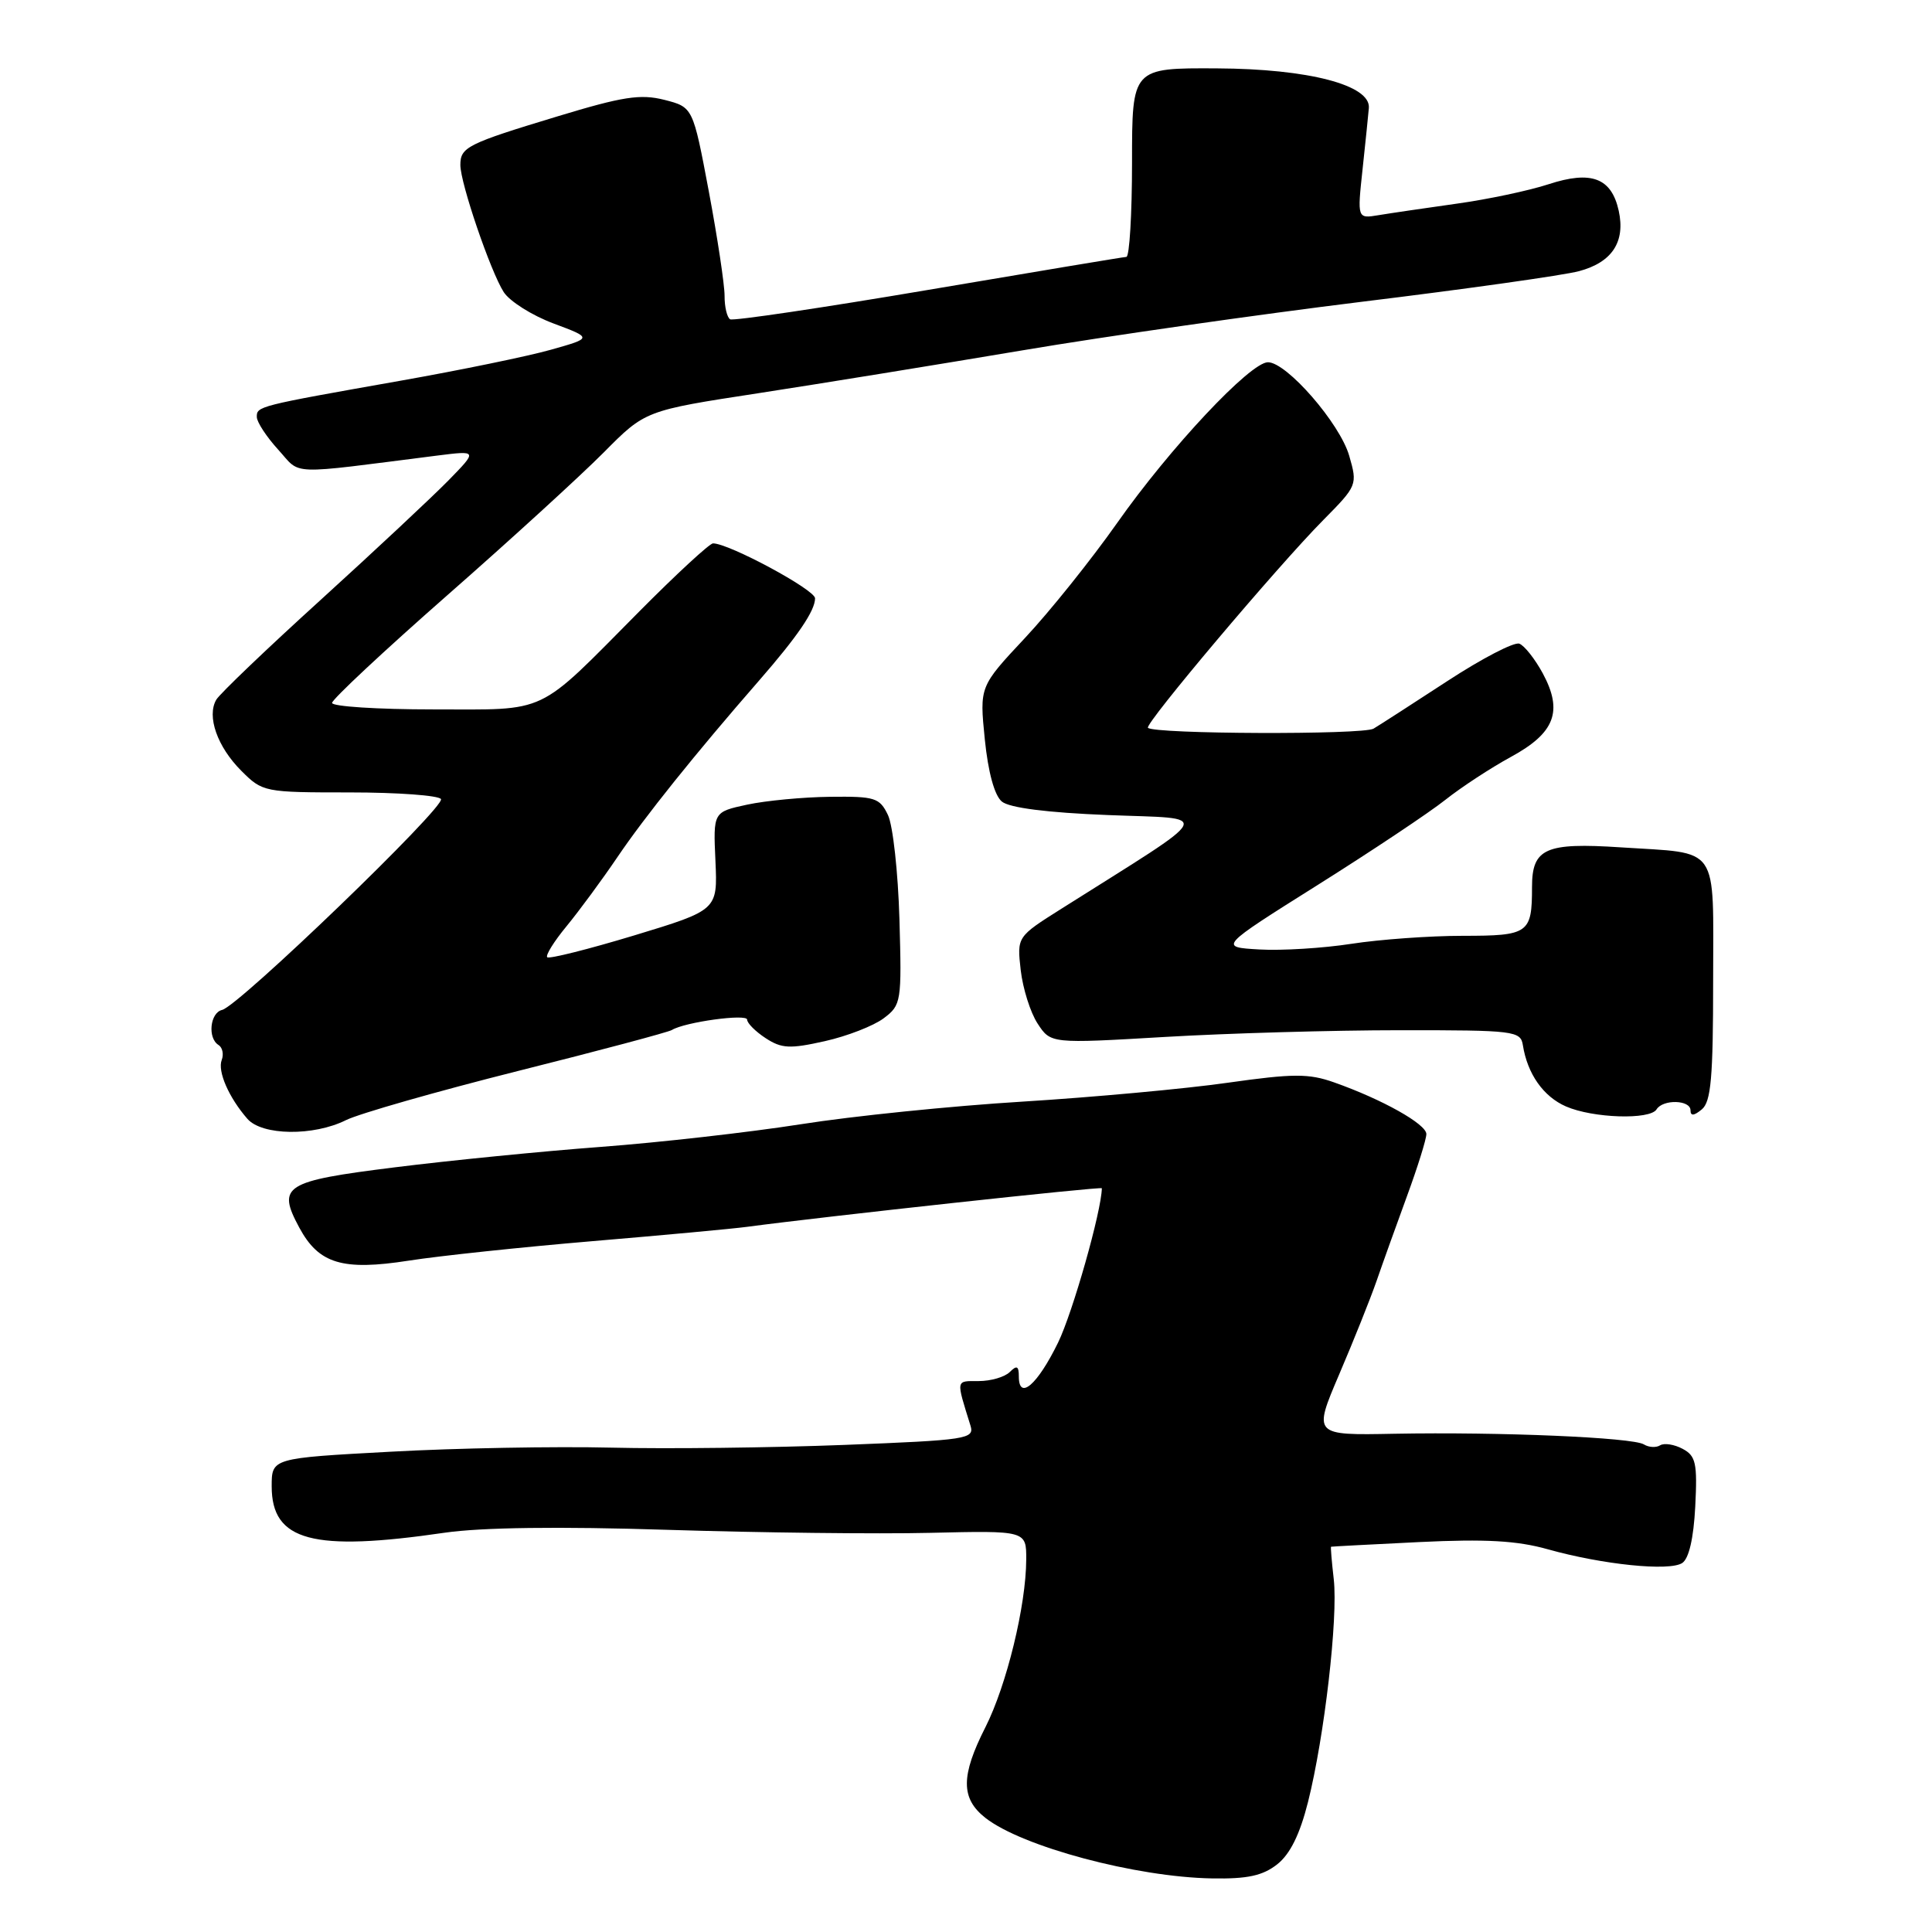 <?xml version="1.0" encoding="UTF-8" standalone="no"?>
<!DOCTYPE svg PUBLIC "-//W3C//DTD SVG 1.1//EN" "http://www.w3.org/Graphics/SVG/1.1/DTD/svg11.dtd" >
<svg xmlns="http://www.w3.org/2000/svg" xmlns:xlink="http://www.w3.org/1999/xlink" version="1.1" viewBox="0 0 256 256">
 <g >
 <path fill="currentColor"
d=" M 169.24 247.03 C 170.95 245.68 172.24 243.06 173.32 238.77 C 175.49 230.13 177.31 214.41 176.73 209.26 C 176.46 206.92 176.30 204.98 176.37 204.95 C 176.44 204.92 181.72 204.64 188.10 204.33 C 196.83 203.91 201.03 204.14 205.10 205.29 C 212.34 207.32 221.18 208.23 222.90 207.11 C 223.79 206.53 224.41 203.85 224.63 199.62 C 224.92 193.88 224.71 192.91 222.96 191.98 C 221.86 191.39 220.52 191.18 219.98 191.51 C 219.44 191.85 218.47 191.79 217.82 191.39 C 216.33 190.47 198.75 189.72 184.75 189.98 C 174.00 190.19 174.00 190.19 177.45 182.11 C 179.35 177.67 181.57 172.12 182.39 169.77 C 183.20 167.42 185.02 162.35 186.43 158.50 C 187.84 154.66 189.00 150.95 189.00 150.27 C 189.00 148.95 183.15 145.67 176.77 143.42 C 173.41 142.23 171.37 142.24 162.67 143.47 C 157.08 144.27 144.85 145.39 135.50 145.97 C 126.15 146.54 112.92 147.89 106.10 148.97 C 99.27 150.04 87.35 151.39 79.60 151.97 C 71.84 152.55 59.56 153.77 52.29 154.68 C 37.64 156.51 36.67 157.12 39.66 162.67 C 42.24 167.46 45.38 168.41 54.17 167.04 C 58.20 166.41 69.15 165.25 78.50 164.46 C 87.85 163.67 97.08 162.82 99.00 162.56 C 109.24 161.19 146.00 157.19 146.00 157.45 C 145.95 160.49 142.14 173.92 140.20 177.90 C 137.46 183.51 135.00 185.63 135.00 182.38 C 135.00 181.00 134.73 180.87 133.80 181.80 C 133.14 182.46 131.29 183.00 129.68 183.00 C 126.61 183.00 126.67 182.71 128.59 188.89 C 129.14 190.67 128.22 190.82 111.84 191.46 C 102.30 191.83 88.42 192.00 81.00 191.82 C 73.58 191.64 60.41 191.88 51.75 192.36 C 36.00 193.21 36.00 193.21 36.00 196.95 C 36.00 204.20 41.43 205.65 58.94 203.09 C 63.79 202.39 74.08 202.25 88.44 202.71 C 100.57 203.09 116.24 203.28 123.25 203.11 C 136.00 202.81 136.00 202.81 135.98 206.66 C 135.96 212.75 133.38 223.31 130.58 228.85 C 127.30 235.31 127.30 238.30 130.56 240.87 C 135.42 244.69 150.52 248.73 160.62 248.90 C 165.30 248.98 167.32 248.54 169.24 247.03 Z  M 45.85 148.42 C 47.59 147.56 57.83 144.63 68.60 141.92 C 79.37 139.22 88.56 136.77 89.03 136.48 C 90.73 135.43 99.00 134.29 99.00 135.11 C 99.00 135.57 100.10 136.68 101.45 137.56 C 103.56 138.94 104.66 139.00 109.29 137.96 C 112.25 137.30 115.76 135.93 117.09 134.93 C 119.43 133.17 119.49 132.76 119.18 121.80 C 119.00 115.59 118.32 109.38 117.66 108.00 C 116.56 105.70 115.94 105.51 109.98 105.58 C 106.42 105.62 101.47 106.09 99.00 106.62 C 94.50 107.59 94.50 107.59 94.80 114.09 C 95.09 120.59 95.09 120.59 84.03 123.95 C 77.94 125.79 72.76 127.09 72.51 126.84 C 72.26 126.59 73.41 124.74 75.07 122.73 C 76.73 120.71 79.76 116.60 81.80 113.59 C 85.38 108.29 92.12 99.88 100.58 90.18 C 105.69 84.32 108.00 80.92 108.00 79.28 C 108.00 78.14 96.59 72.00 94.48 72.00 C 94.03 72.00 89.63 76.06 84.70 81.03 C 70.92 94.92 72.85 94.00 57.37 94.00 C 50.01 94.00 44.00 93.61 44.00 93.14 C 44.00 92.67 50.86 86.26 59.25 78.89 C 67.64 71.53 76.97 63.00 80.00 59.95 C 85.50 54.40 85.50 54.40 100.50 52.10 C 108.75 50.83 124.50 48.27 135.50 46.42 C 146.50 44.56 166.75 41.67 180.50 39.98 C 194.25 38.30 207.18 36.48 209.23 35.93 C 213.61 34.76 215.39 32.05 214.49 27.93 C 213.53 23.57 210.86 22.56 205.20 24.41 C 202.61 25.26 197.12 26.42 193.00 26.99 C 188.88 27.57 184.23 28.25 182.67 28.51 C 179.84 28.98 179.84 28.98 180.55 22.40 C 180.94 18.78 181.31 15.14 181.38 14.31 C 181.63 11.27 173.37 9.12 161.25 9.06 C 150.00 9.00 150.00 9.00 150.00 21.50 C 150.00 28.38 149.66 34.02 149.25 34.04 C 148.84 34.06 137.03 36.03 123.00 38.41 C 108.97 40.79 97.16 42.54 96.75 42.31 C 96.34 42.07 96.00 40.67 96.01 39.19 C 96.01 37.71 95.07 31.48 93.92 25.35 C 91.82 14.20 91.82 14.20 88.03 13.23 C 84.86 12.43 82.53 12.79 73.87 15.42 C 61.91 19.04 61.00 19.50 61.00 21.86 C 61.00 24.28 65.01 36.01 66.75 38.71 C 67.54 39.93 70.50 41.80 73.34 42.86 C 78.50 44.79 78.50 44.79 73.00 46.34 C 69.97 47.20 60.98 49.05 53.00 50.46 C 34.12 53.80 34.00 53.83 34.03 55.27 C 34.05 55.95 35.32 57.89 36.87 59.59 C 39.98 63.00 37.81 62.92 57.90 60.37 C 63.30 59.69 63.30 59.69 59.40 63.68 C 57.25 65.87 49.65 72.98 42.50 79.48 C 35.35 85.97 29.12 91.93 28.66 92.71 C 27.37 94.91 28.79 98.95 31.97 102.13 C 34.80 104.96 35.01 105.00 46.36 105.00 C 52.70 105.00 58.13 105.40 58.43 105.88 C 59.05 106.89 31.61 133.33 29.43 133.82 C 27.83 134.19 27.48 137.56 28.96 138.47 C 29.48 138.80 29.67 139.69 29.38 140.45 C 28.80 141.95 30.32 145.43 32.78 148.25 C 34.73 150.48 41.55 150.57 45.85 148.42 Z  M 219.50 147.00 C 220.35 145.63 224.00 145.73 224.00 147.12 C 224.00 147.90 224.46 147.86 225.50 147.00 C 226.72 145.99 227.00 142.78 227.00 129.98 C 227.00 111.67 228.03 113.15 214.78 112.28 C 204.77 111.62 203.00 112.41 203.00 117.54 C 203.00 123.69 202.56 124.00 193.83 124.00 C 189.46 124.00 182.82 124.48 179.07 125.06 C 175.33 125.64 169.84 125.98 166.88 125.81 C 161.50 125.50 161.50 125.50 174.59 117.27 C 181.79 112.74 189.41 107.66 191.52 105.98 C 193.64 104.30 197.55 101.74 200.21 100.29 C 206.04 97.12 207.13 94.25 204.43 89.23 C 203.40 87.33 202.00 85.55 201.32 85.29 C 200.64 85.03 196.35 87.26 191.79 90.24 C 187.23 93.22 182.82 96.06 182.00 96.55 C 180.60 97.38 152.97 97.28 152.11 96.44 C 151.62 95.96 169.28 75.03 175.35 68.90 C 179.84 64.36 179.89 64.24 178.78 60.40 C 177.55 56.11 170.50 48.00 168.01 48.00 C 165.67 48.00 155.05 59.31 148.01 69.32 C 144.60 74.16 139.11 81.02 135.80 84.55 C 129.79 90.97 129.79 90.97 130.49 97.95 C 130.93 102.31 131.77 105.40 132.75 106.21 C 133.75 107.04 138.72 107.68 146.83 108.00 C 160.79 108.56 161.42 107.29 140.63 120.42 C 134.75 124.13 134.75 124.13 135.25 128.55 C 135.53 130.98 136.53 134.17 137.49 135.63 C 139.23 138.29 139.23 138.29 154.37 137.40 C 162.69 136.91 176.69 136.51 185.49 136.51 C 200.70 136.50 201.49 136.60 201.79 138.50 C 202.39 142.30 204.51 145.31 207.50 146.61 C 211.07 148.17 218.63 148.41 219.50 147.00 Z "/>
</g>
</svg>